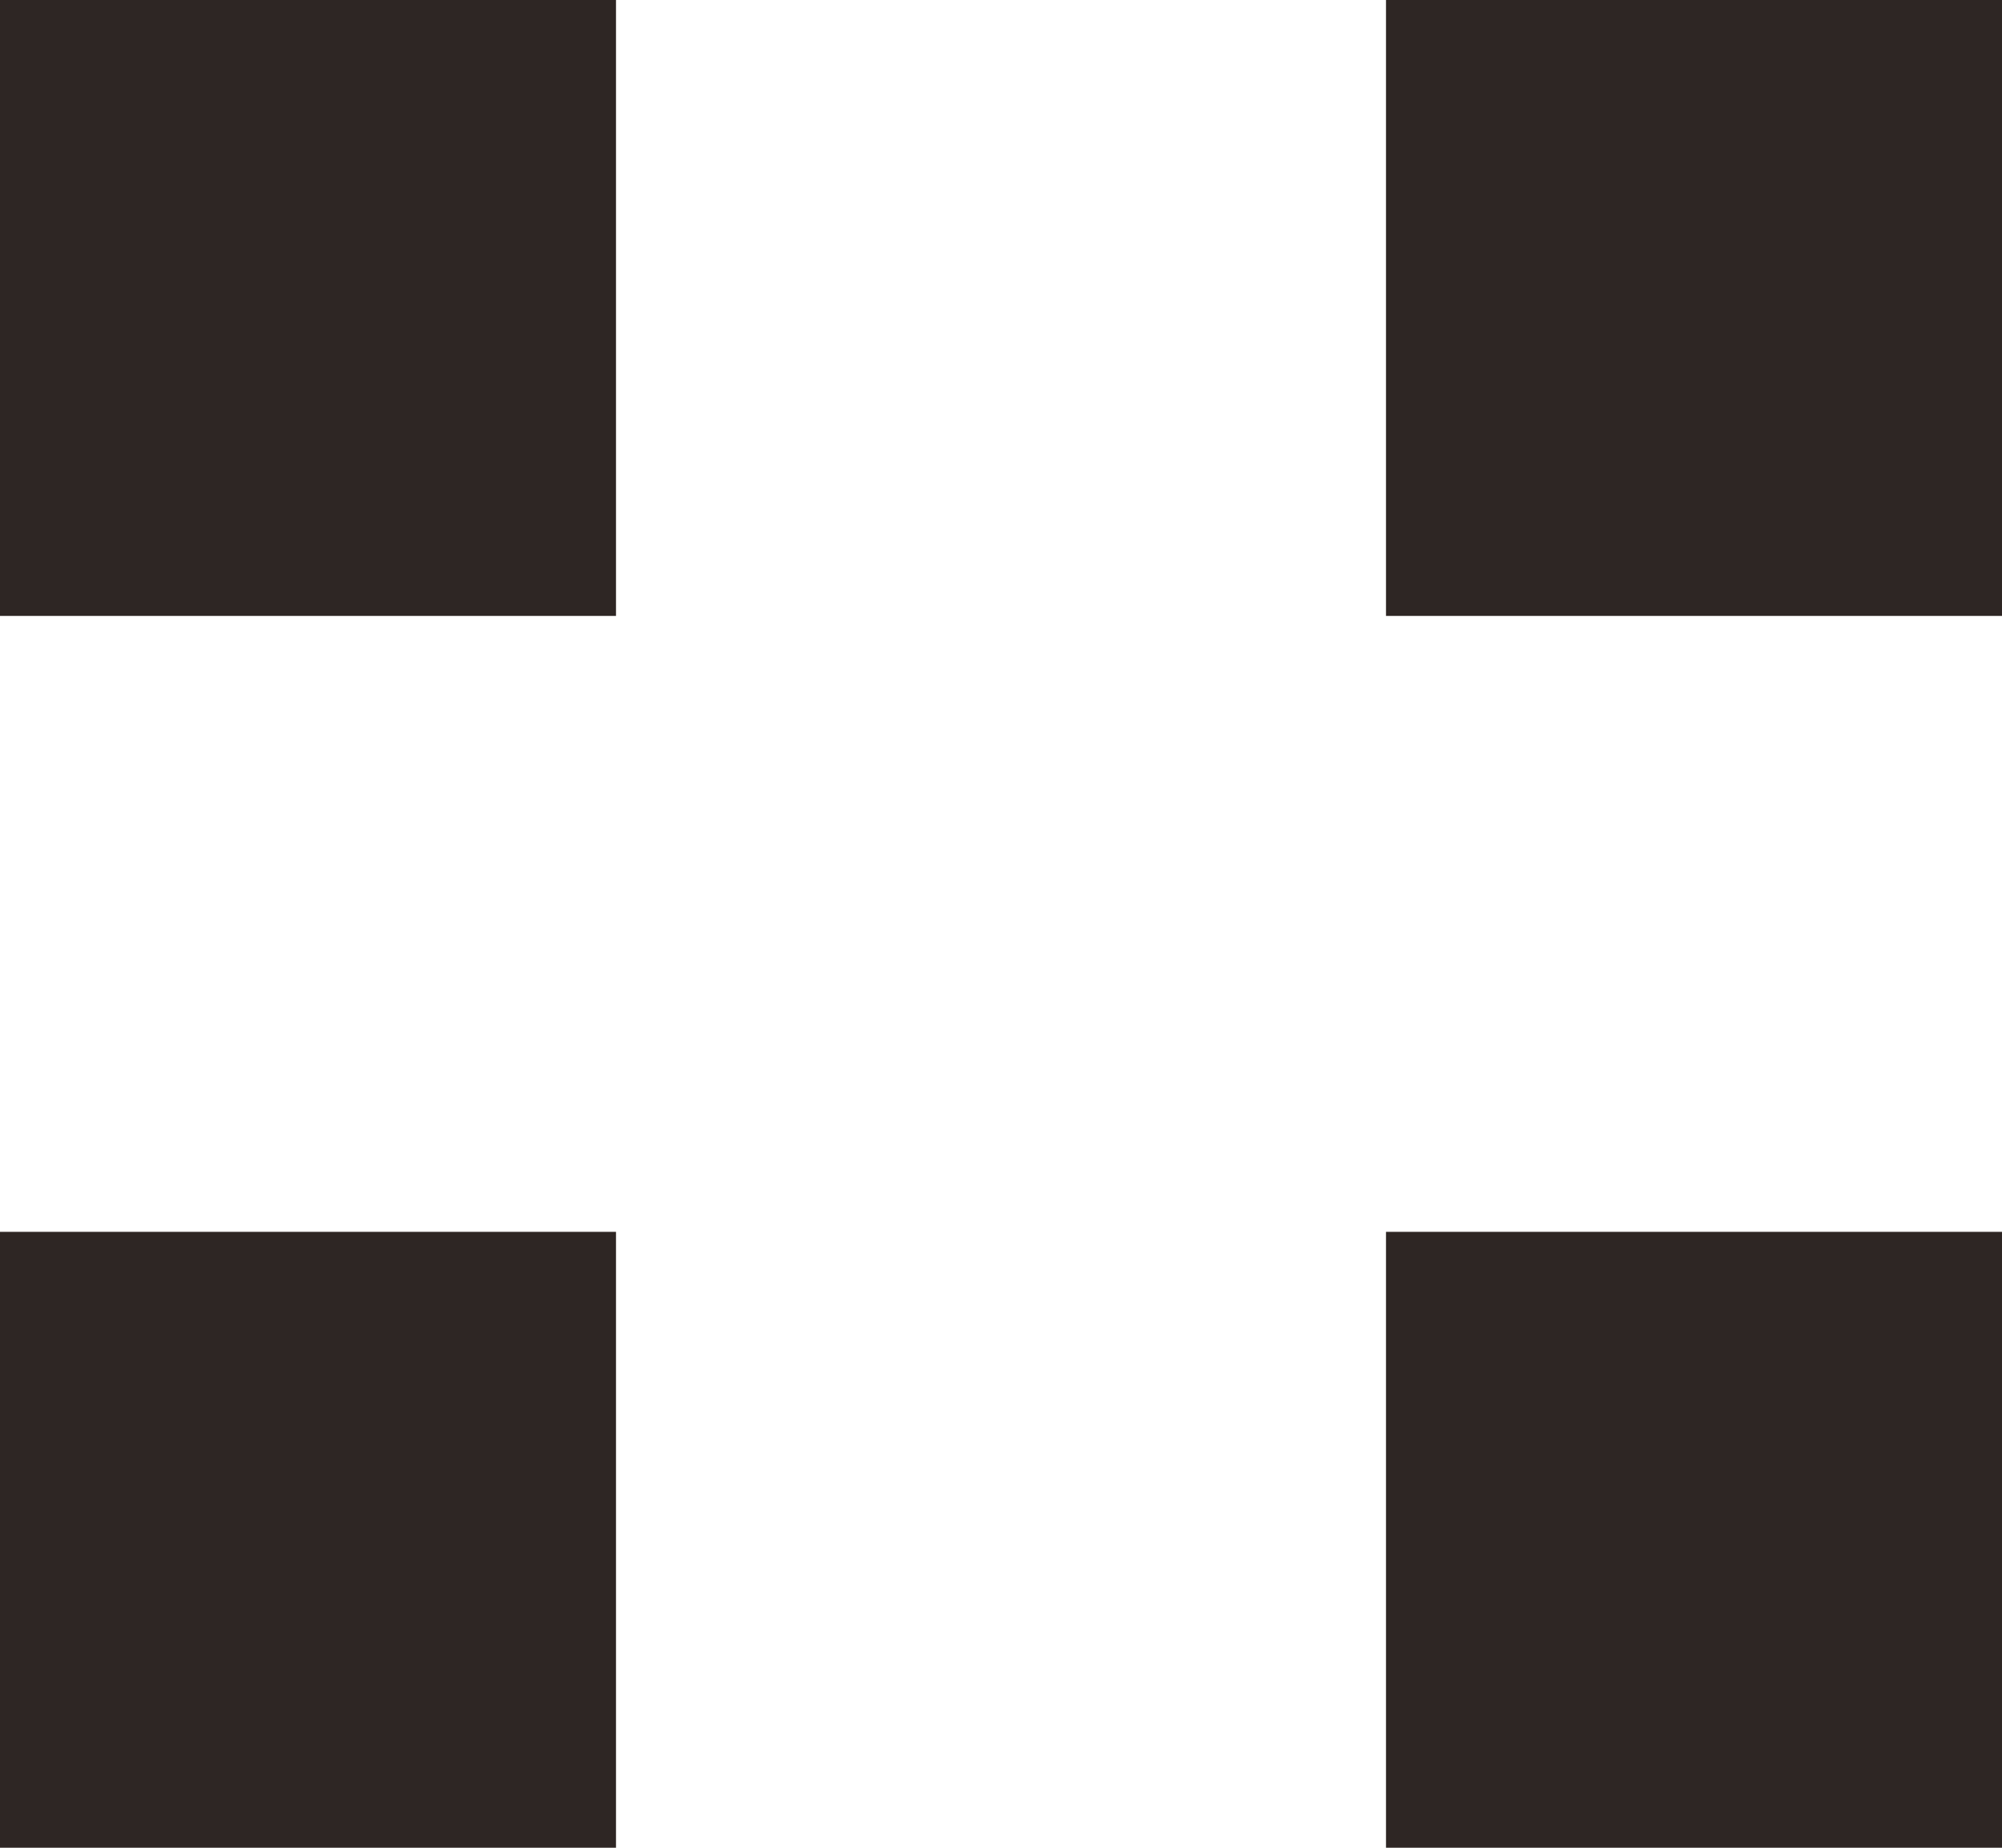 <svg id="button-menu" xmlns="http://www.w3.org/2000/svg" width="26" height="24" viewBox="0 0 26 24">
  <g id="Group_1" data-name="Group 1">
    <rect id="Rectangle_1" data-name="Rectangle 1" width="8" height="8" transform="translate(0 16)" fill="#2e2624"/>
    <rect id="Rectangle_2" data-name="Rectangle 2" width="8" height="8" transform="translate(18)" fill="#2e2624"/>
    <rect id="Rectangle_3" data-name="Rectangle 3" width="8" height="8" transform="translate(18 16)" fill="#2e2624"/>
    <rect id="Rectangle_4" data-name="Rectangle 4" width="8" height="8" fill="#2e2624"/>
  </g>
</svg>
